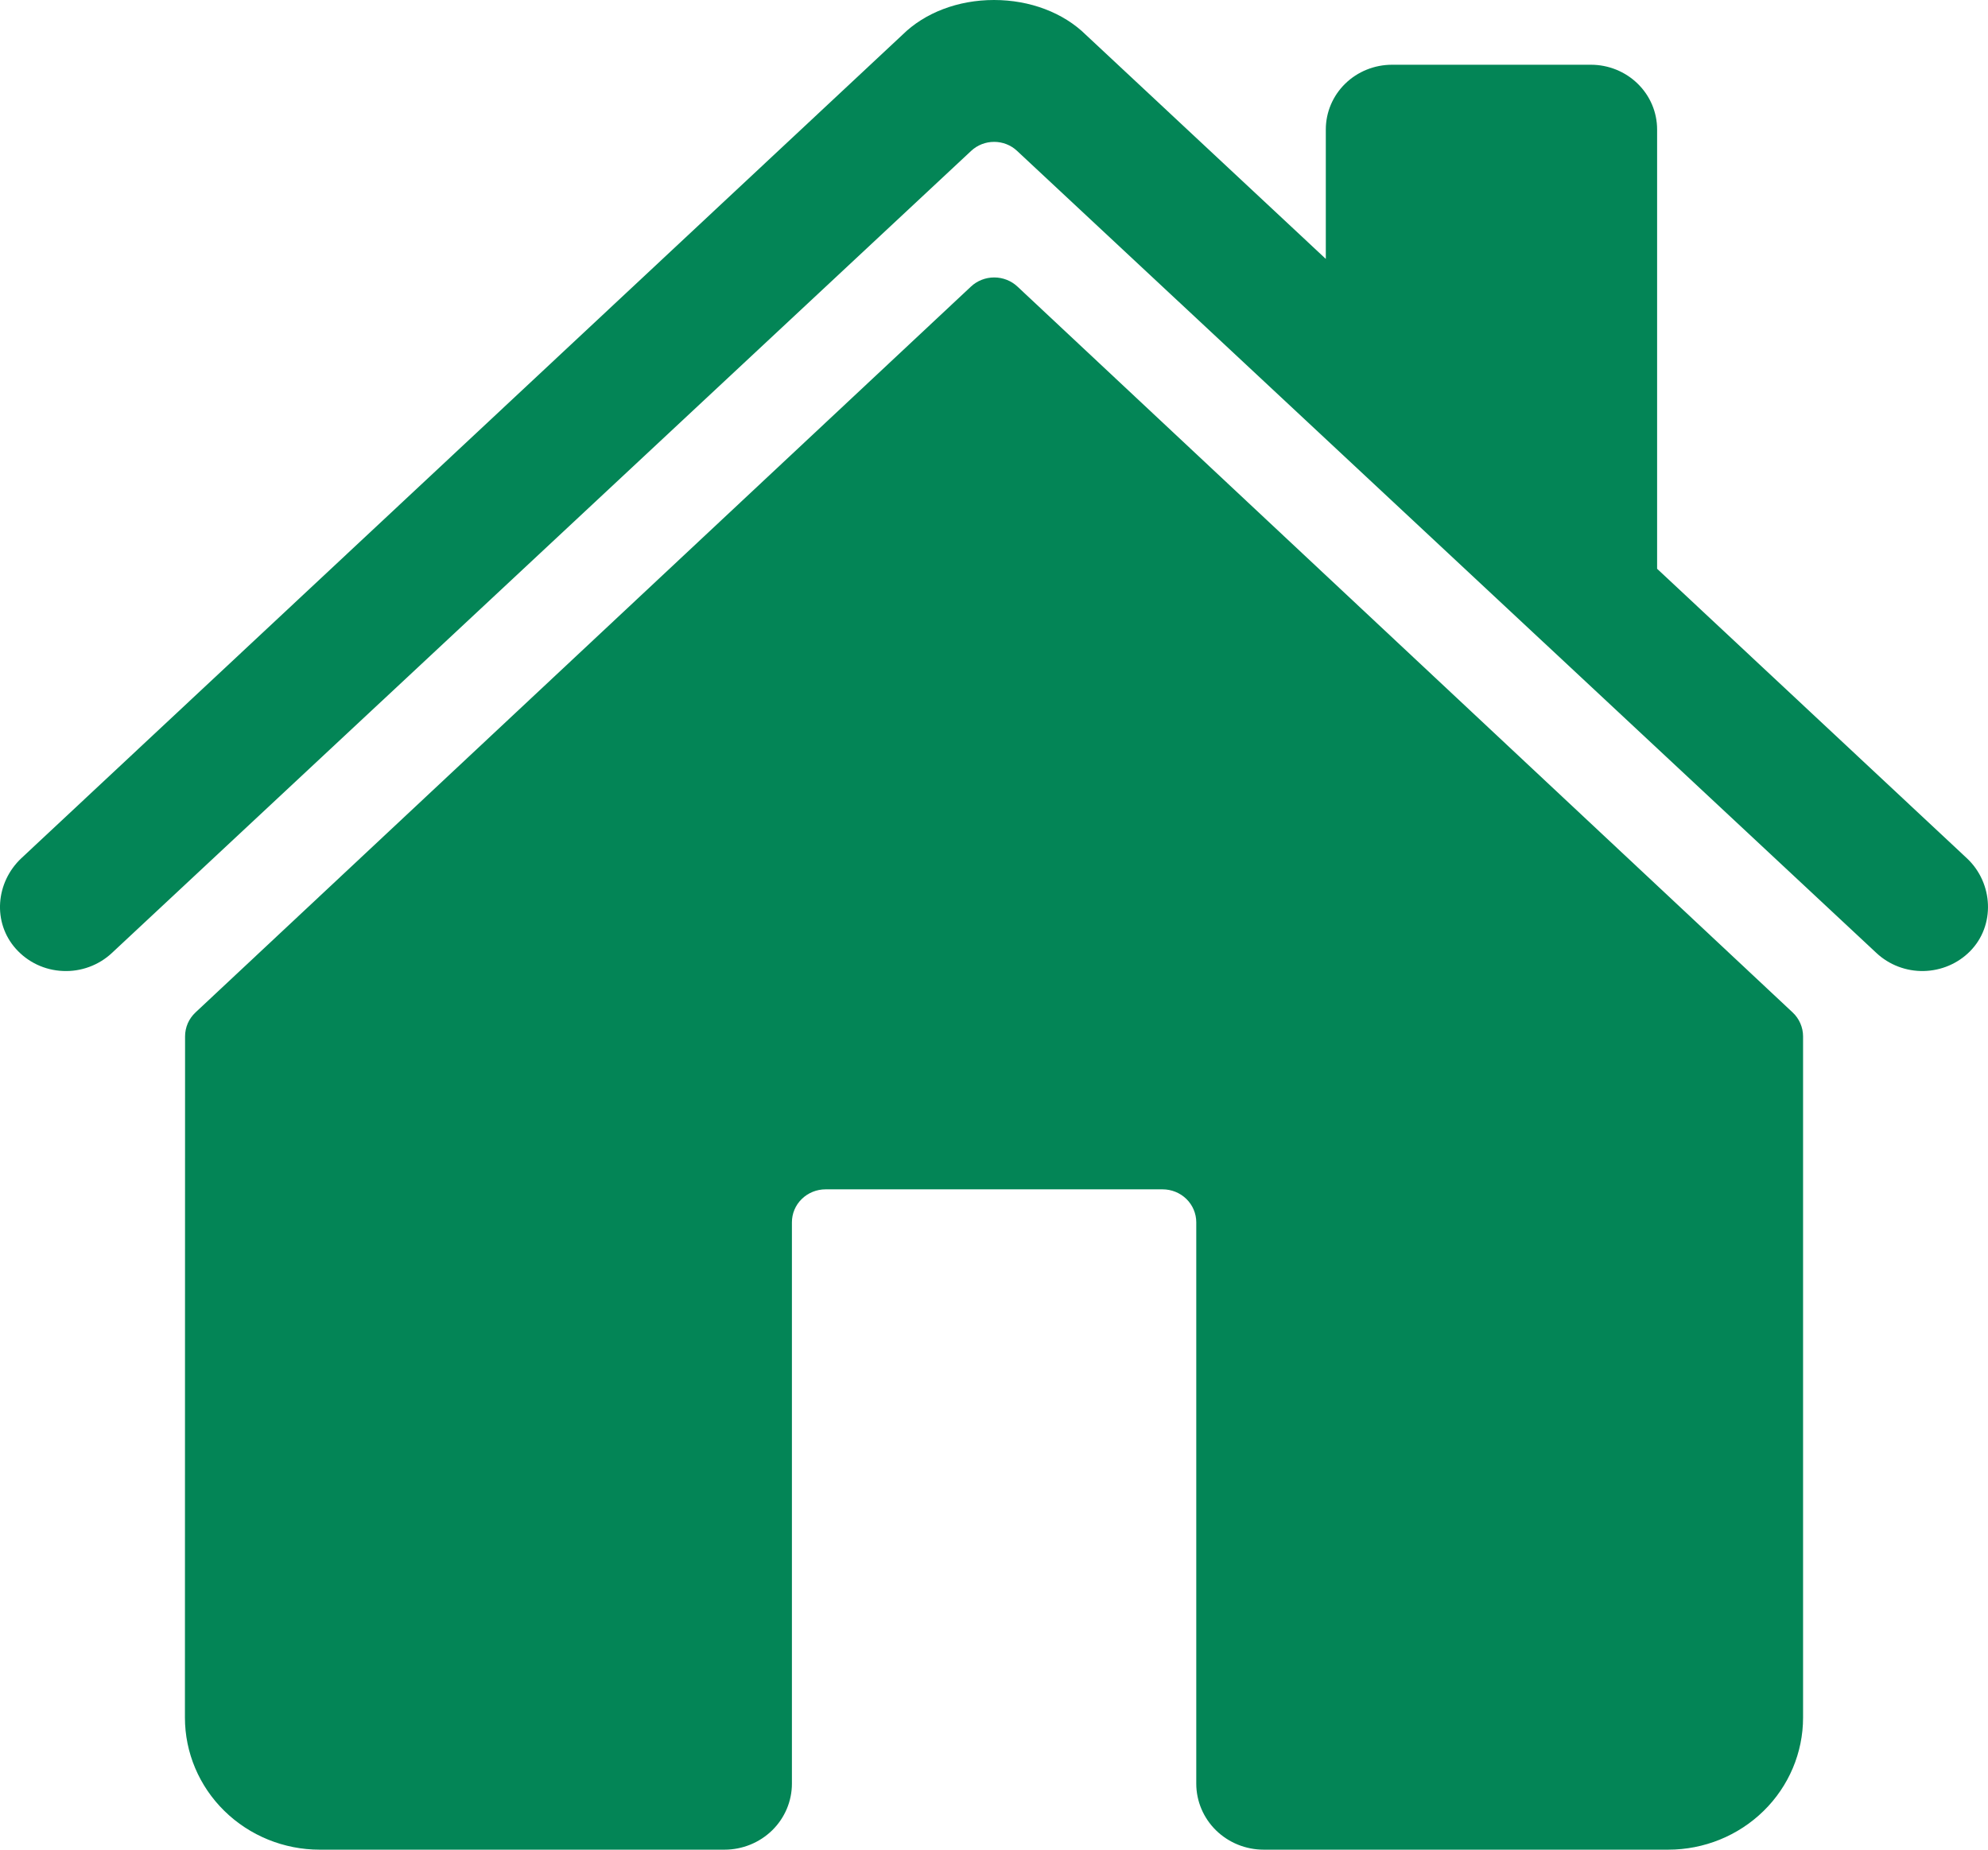 <svg width="43" height="40" viewBox="0 0 43 40" fill="none" xmlns="http://www.w3.org/2000/svg">
<path d="M22.008 6.198C21.873 6.071 21.692 6 21.505 6C21.317 6 21.136 6.071 21.001 6.198L4.228 21.895C4.157 21.962 4.1 22.042 4.061 22.131C4.023 22.22 4.003 22.315 4.003 22.412L4 37.144C4 37.901 4.307 38.628 4.854 39.163C5.401 39.699 6.142 40 6.915 40H15.671C16.058 40 16.428 39.849 16.702 39.582C16.975 39.314 17.129 38.951 17.129 38.572V26.433C17.129 26.244 17.205 26.062 17.342 25.929C17.479 25.795 17.664 25.72 17.858 25.72H25.146C25.339 25.72 25.525 25.795 25.662 25.929C25.798 26.062 25.875 26.244 25.875 26.433V38.572C25.875 38.951 26.029 39.314 26.302 39.582C26.575 39.849 26.946 40 27.333 40H36.084C36.858 40 37.599 39.699 38.146 39.163C38.693 38.628 39 37.901 39 37.144V22.412C39 22.315 38.98 22.22 38.941 22.131C38.903 22.042 38.846 21.962 38.775 21.895L22.008 6.198Z" fill="#038556"/>
<path d="M42.544 18.561L35.843 12.3V2.8C35.843 2.428 35.692 2.072 35.423 1.81C35.154 1.547 34.79 1.4 34.41 1.4H30.11C29.73 1.4 29.365 1.547 29.096 1.81C28.828 2.072 28.677 2.428 28.677 2.8V5.599L23.488 0.754C23.002 0.275 22.28 0 21.5 0C20.722 0 20.002 0.275 19.517 0.755L0.462 18.559C-0.095 19.084 -0.165 19.948 0.342 20.517C0.47 20.66 0.625 20.777 0.8 20.86C0.975 20.943 1.166 20.99 1.36 20.998C1.554 21.007 1.748 20.977 1.93 20.91C2.112 20.843 2.279 20.741 2.419 20.61L21.007 3.262C21.141 3.137 21.318 3.068 21.503 3.068C21.687 3.068 21.865 3.137 21.998 3.262L40.588 20.61C40.862 20.866 41.229 21.006 41.608 20.999C41.988 20.991 42.349 20.838 42.612 20.571C43.162 20.015 43.116 19.096 42.544 18.561Z" fill="#038556"/>
</svg>
